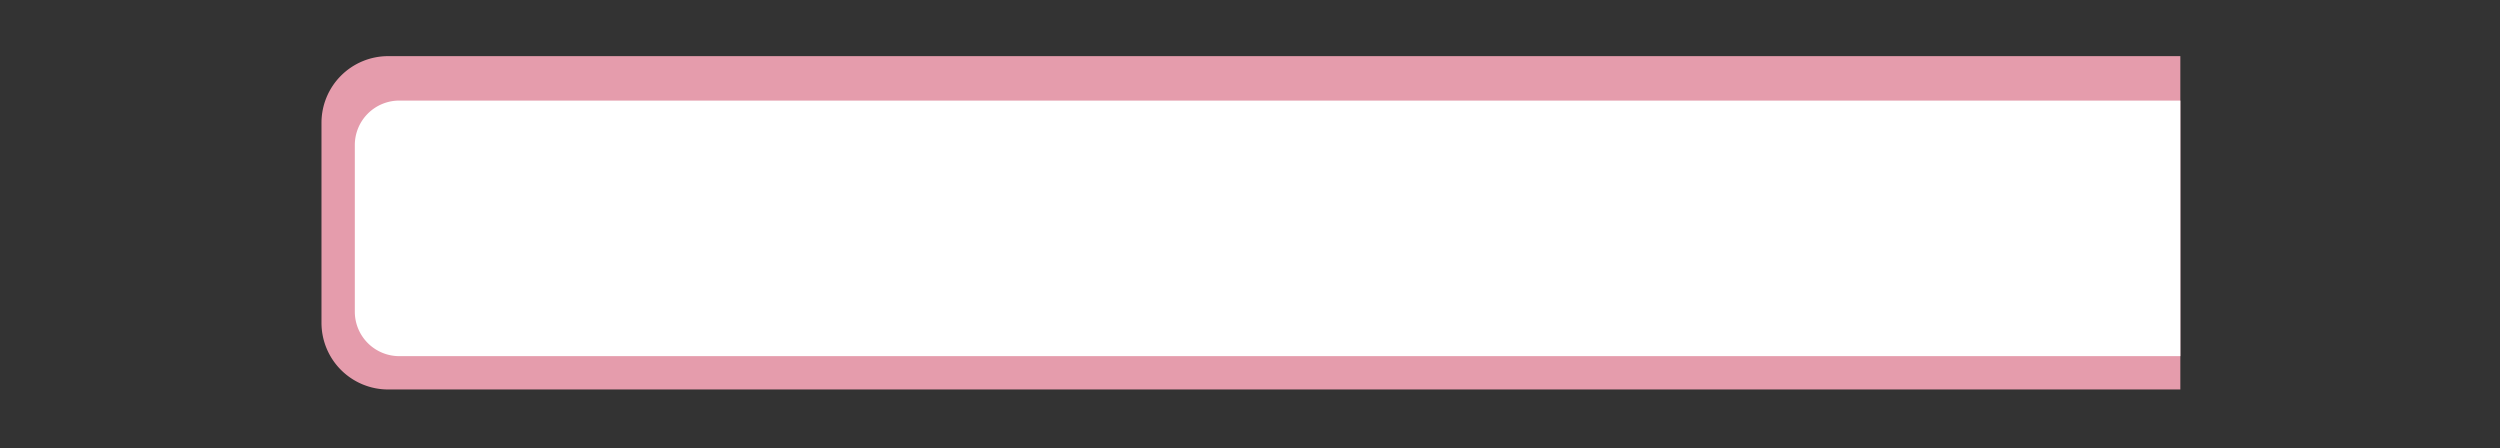 <svg xmlns="http://www.w3.org/2000/svg" width="224.993" height="40.323" viewBox="0 0 224.993 40.323">
    <rect x="0" y="0" width="224.993" height="40.323" fill="#333333" stroke="none"/>
    <g id="book-side" transform="translate(-672.067 -681.948)">
        <path id="Rectangle_4" data-name="Rectangle 4" d="M6,0H167.292a0,0,0,0,1,0,0V30a0,0,0,0,1,0,0H6a6,6,0,0,1-6-6V6A6,6,0,0,1,6,0Z" transform="translate(701 687)" fill="#E59CAC"/>
        <path id="Rectangle_5" data-name="Rectangle 5" d="M4,0H164.292a0,0,0,0,1,0,0V23a0,0,0,0,1,0,0H4a4,4,0,0,1-4-4V4A4,4,0,0,1,4,0Z" transform="translate(704 691)" fill="#fff"/>
    </g>
</svg>

